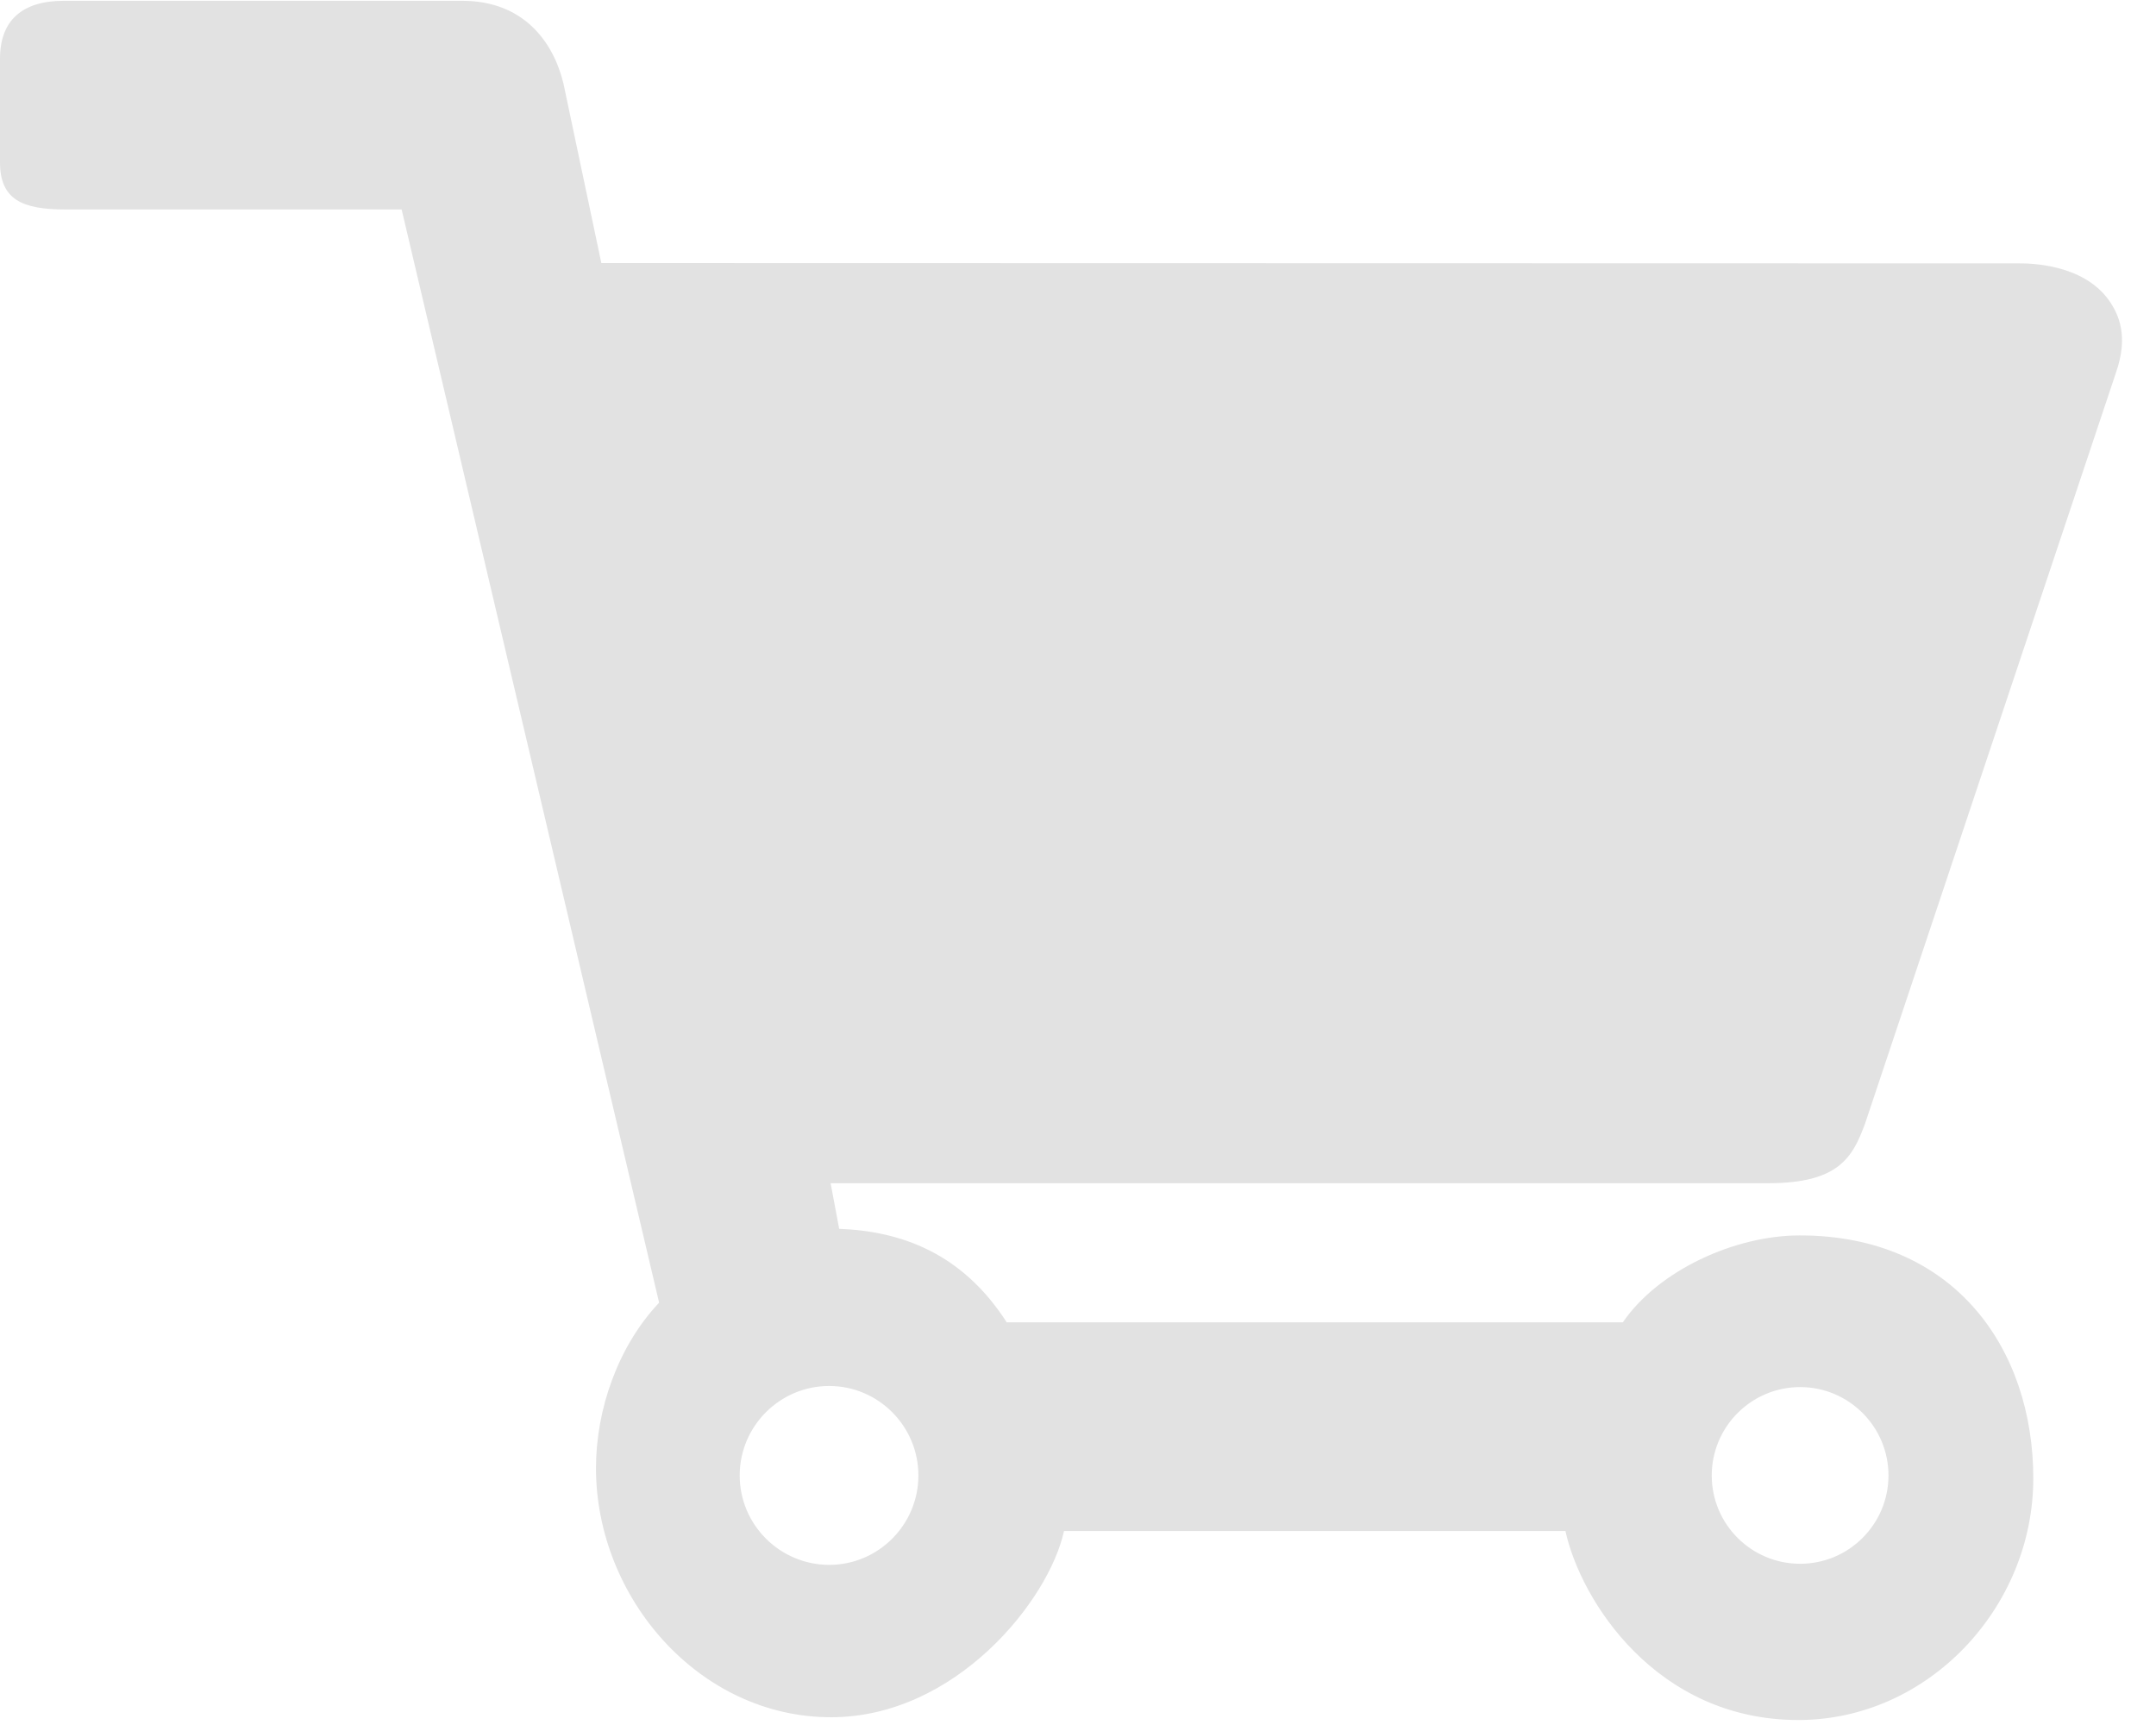 <?xml version="1.0" encoding="UTF-8"?>
<svg width="35px" height="28px" viewBox="0 0 35 28" version="1.1" xmlns="http://www.w3.org/2000/svg" xmlns:xlink="http://www.w3.org/1999/xlink">
    <!-- Generator: Sketch 52.2 (67145) - http://www.bohemiancoding.com/sketch -->
    <title>cart-of-ecommerce</title>
    <desc>Created with Sketch.</desc>
    <g id="Page-1" stroke="none" stroke-width="1" fill="none" fill-rule="evenodd">
        <g id="Мой-кабинет-(Недоступен)" transform="translate(-349, -37)" fill="#E2E2E2" fill-rule="nonzero">
            <g id="Top">
                <g id="Notchatbask" transform="translate(275, 30)">
                    <g id="Group-12" transform="translate(74, 0)">
                        <g id="cart-of-ecommerce" transform="translate(0, 7)">
                            <path d="M30.278,18.235 L34.351,6.046 C34.555,5.46 34.4,5.108 34.236,4.875 C33.813,4.28 32.945,4.275 32.777,4.275 L9.762,4.27 L9.147,1.356 C8.981,0.669 8.491,0.013 7.504,0.013 L1.035,0.013 C0.365,0.013 0,0.327 0,0.953 L0,2.635 C0,3.242 0.364,3.4 1.059,3.4 L6.52,3.4 L10.7,21.145 C10.036,21.848 9.675,22.873 9.675,23.83 C9.675,25.934 11.35,27.874 13.491,27.874 C15.512,27.874 17.027,25.98 17.273,24.851 L25.413,24.851 C25.66,25.98 26.887,27.919 29.195,27.919 C31.298,27.919 33.008,26.097 33.008,23.996 C33.008,21.906 31.738,20.053 29.216,20.053 C28.167,20.053 26.923,20.618 26.345,21.464 L16.343,21.464 C15.617,20.335 14.625,19.985 13.623,19.946 L13.484,19.206 L28.702,19.206 C29.849,19.206 30.075,18.789 30.278,18.235 Z M29.223,22.515 C30.014,22.515 30.657,23.158 30.657,23.949 C30.657,24.741 30.014,25.383 29.223,25.383 C28.431,25.383 27.788,24.742 27.788,23.949 C27.789,23.158 28.431,22.515 29.223,22.515 Z M14.909,23.949 C14.909,24.75 14.259,25.401 13.46,25.401 C12.66,25.399 12.008,24.75 12.008,23.949 C12.008,23.149 12.66,22.497 13.46,22.497 C14.259,22.497 14.909,23.149 14.909,23.949 Z" id="Shape"></path>
                        </g>
                    </g>
                </g>
            </g>
        </g>
    </g>
</svg>
